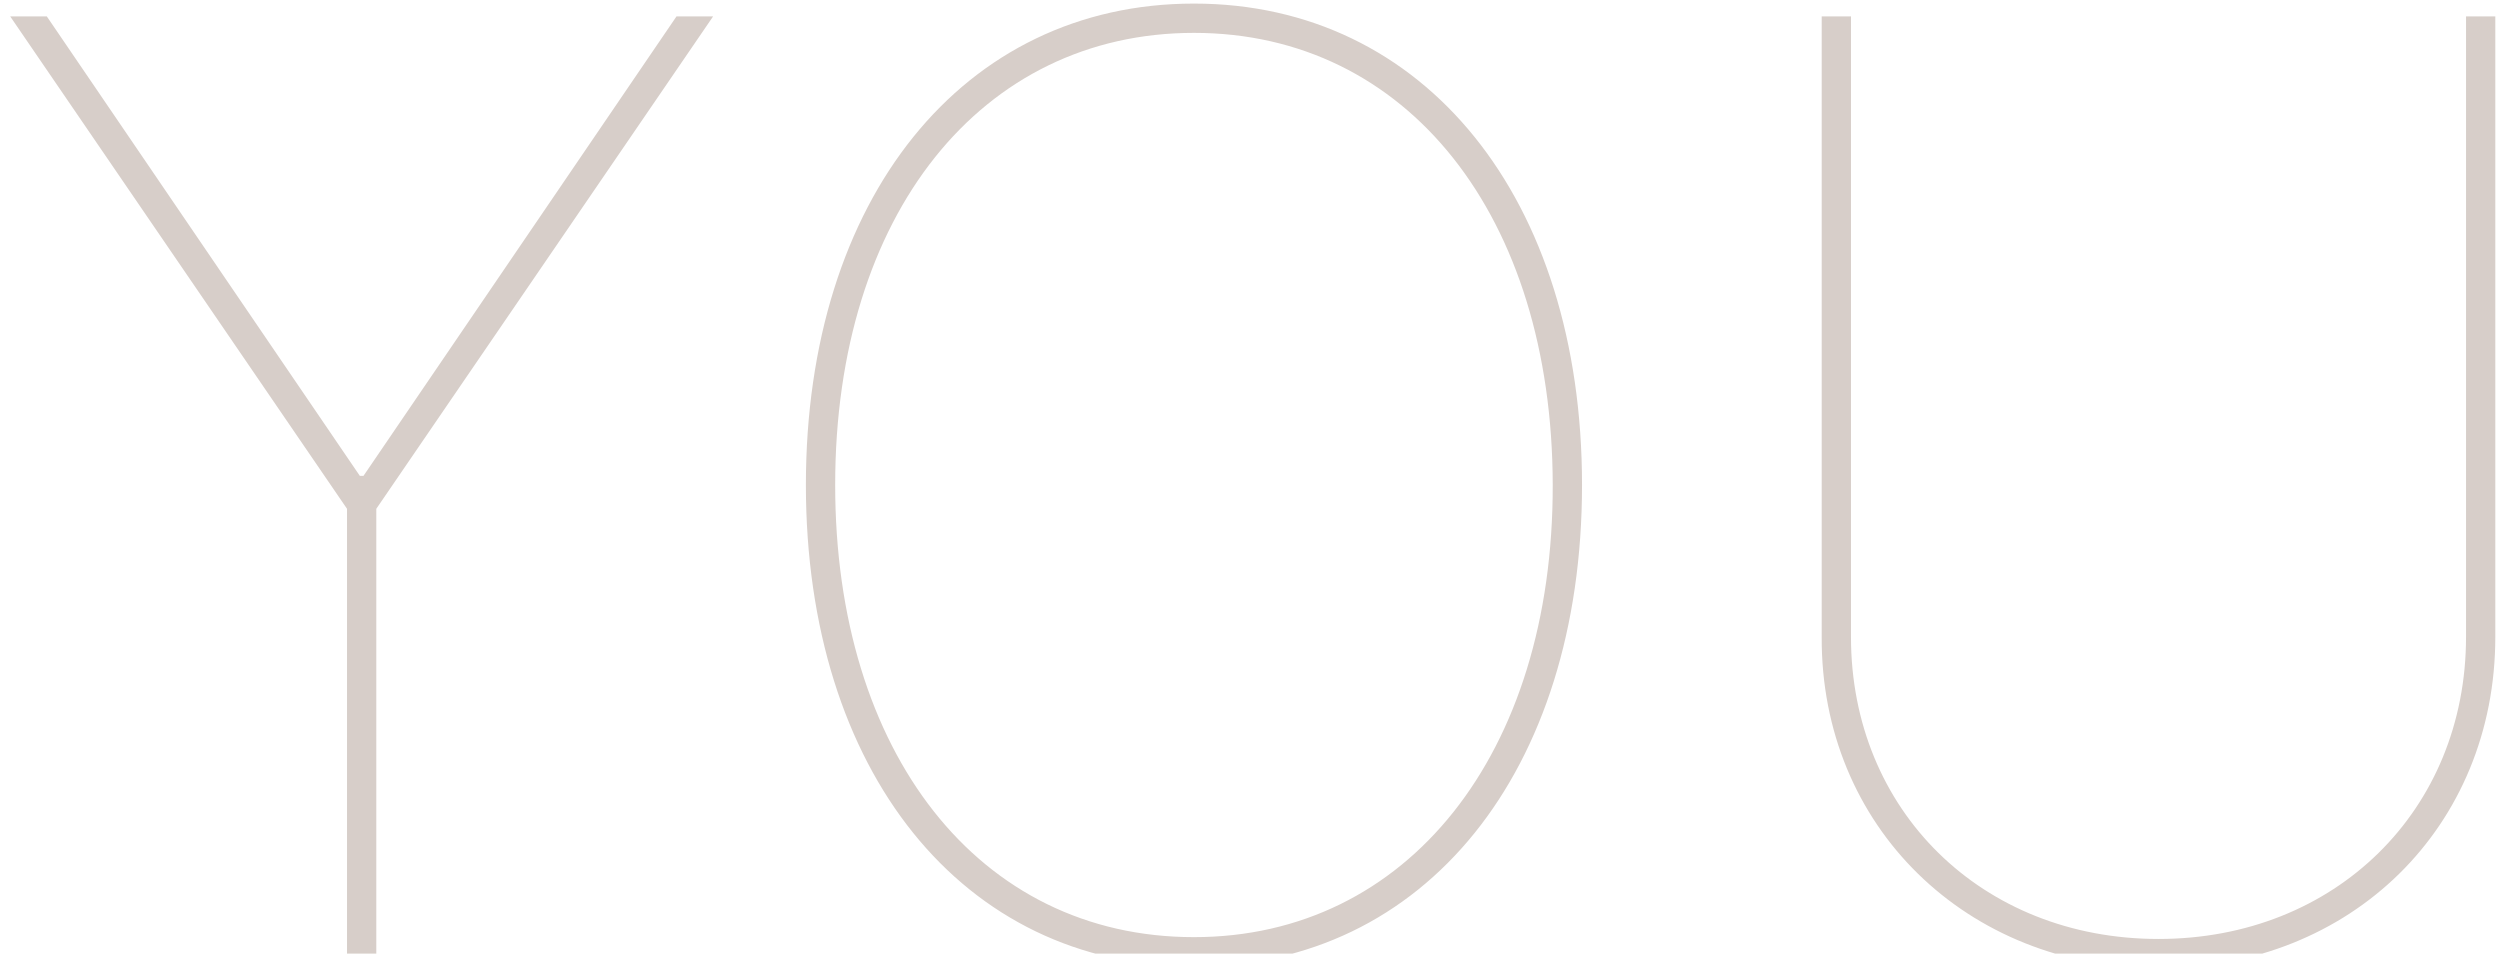 <svg width="194" height="74" viewBox="0 0 194 74" fill="none" xmlns="http://www.w3.org/2000/svg">
<path d="M0.792 1.273L26.928 39.483V74H29.201V39.483L55.337 1.273H52.496L28.207 36.926H27.923L3.633 1.273H0.792ZM122.765 37.636C122.765 15.406 110.549 0.278 92.651 0.278C74.718 0.278 62.537 15.442 62.537 37.636C62.537 59.795 74.682 74.994 92.651 74.994C110.549 74.994 122.765 59.867 122.765 37.636ZM120.492 37.636C120.527 58.517 109.199 72.722 92.651 72.722C75.925 72.722 64.81 58.375 64.81 37.636C64.81 16.614 76.174 2.551 92.651 2.551C109.199 2.551 120.456 16.756 120.492 37.636ZM191.364 1.273V49.426C191.364 62.885 181.207 72.864 167.5 72.864C153.793 72.864 143.636 62.885 143.636 49.426V1.273H141.364V49.426C141.293 64.128 152.621 75.136 167.5 75.136C182.45 75.136 193.636 64.163 193.636 49.426V1.273H191.364Z" fill="#D7CEC9"/>
</svg>
